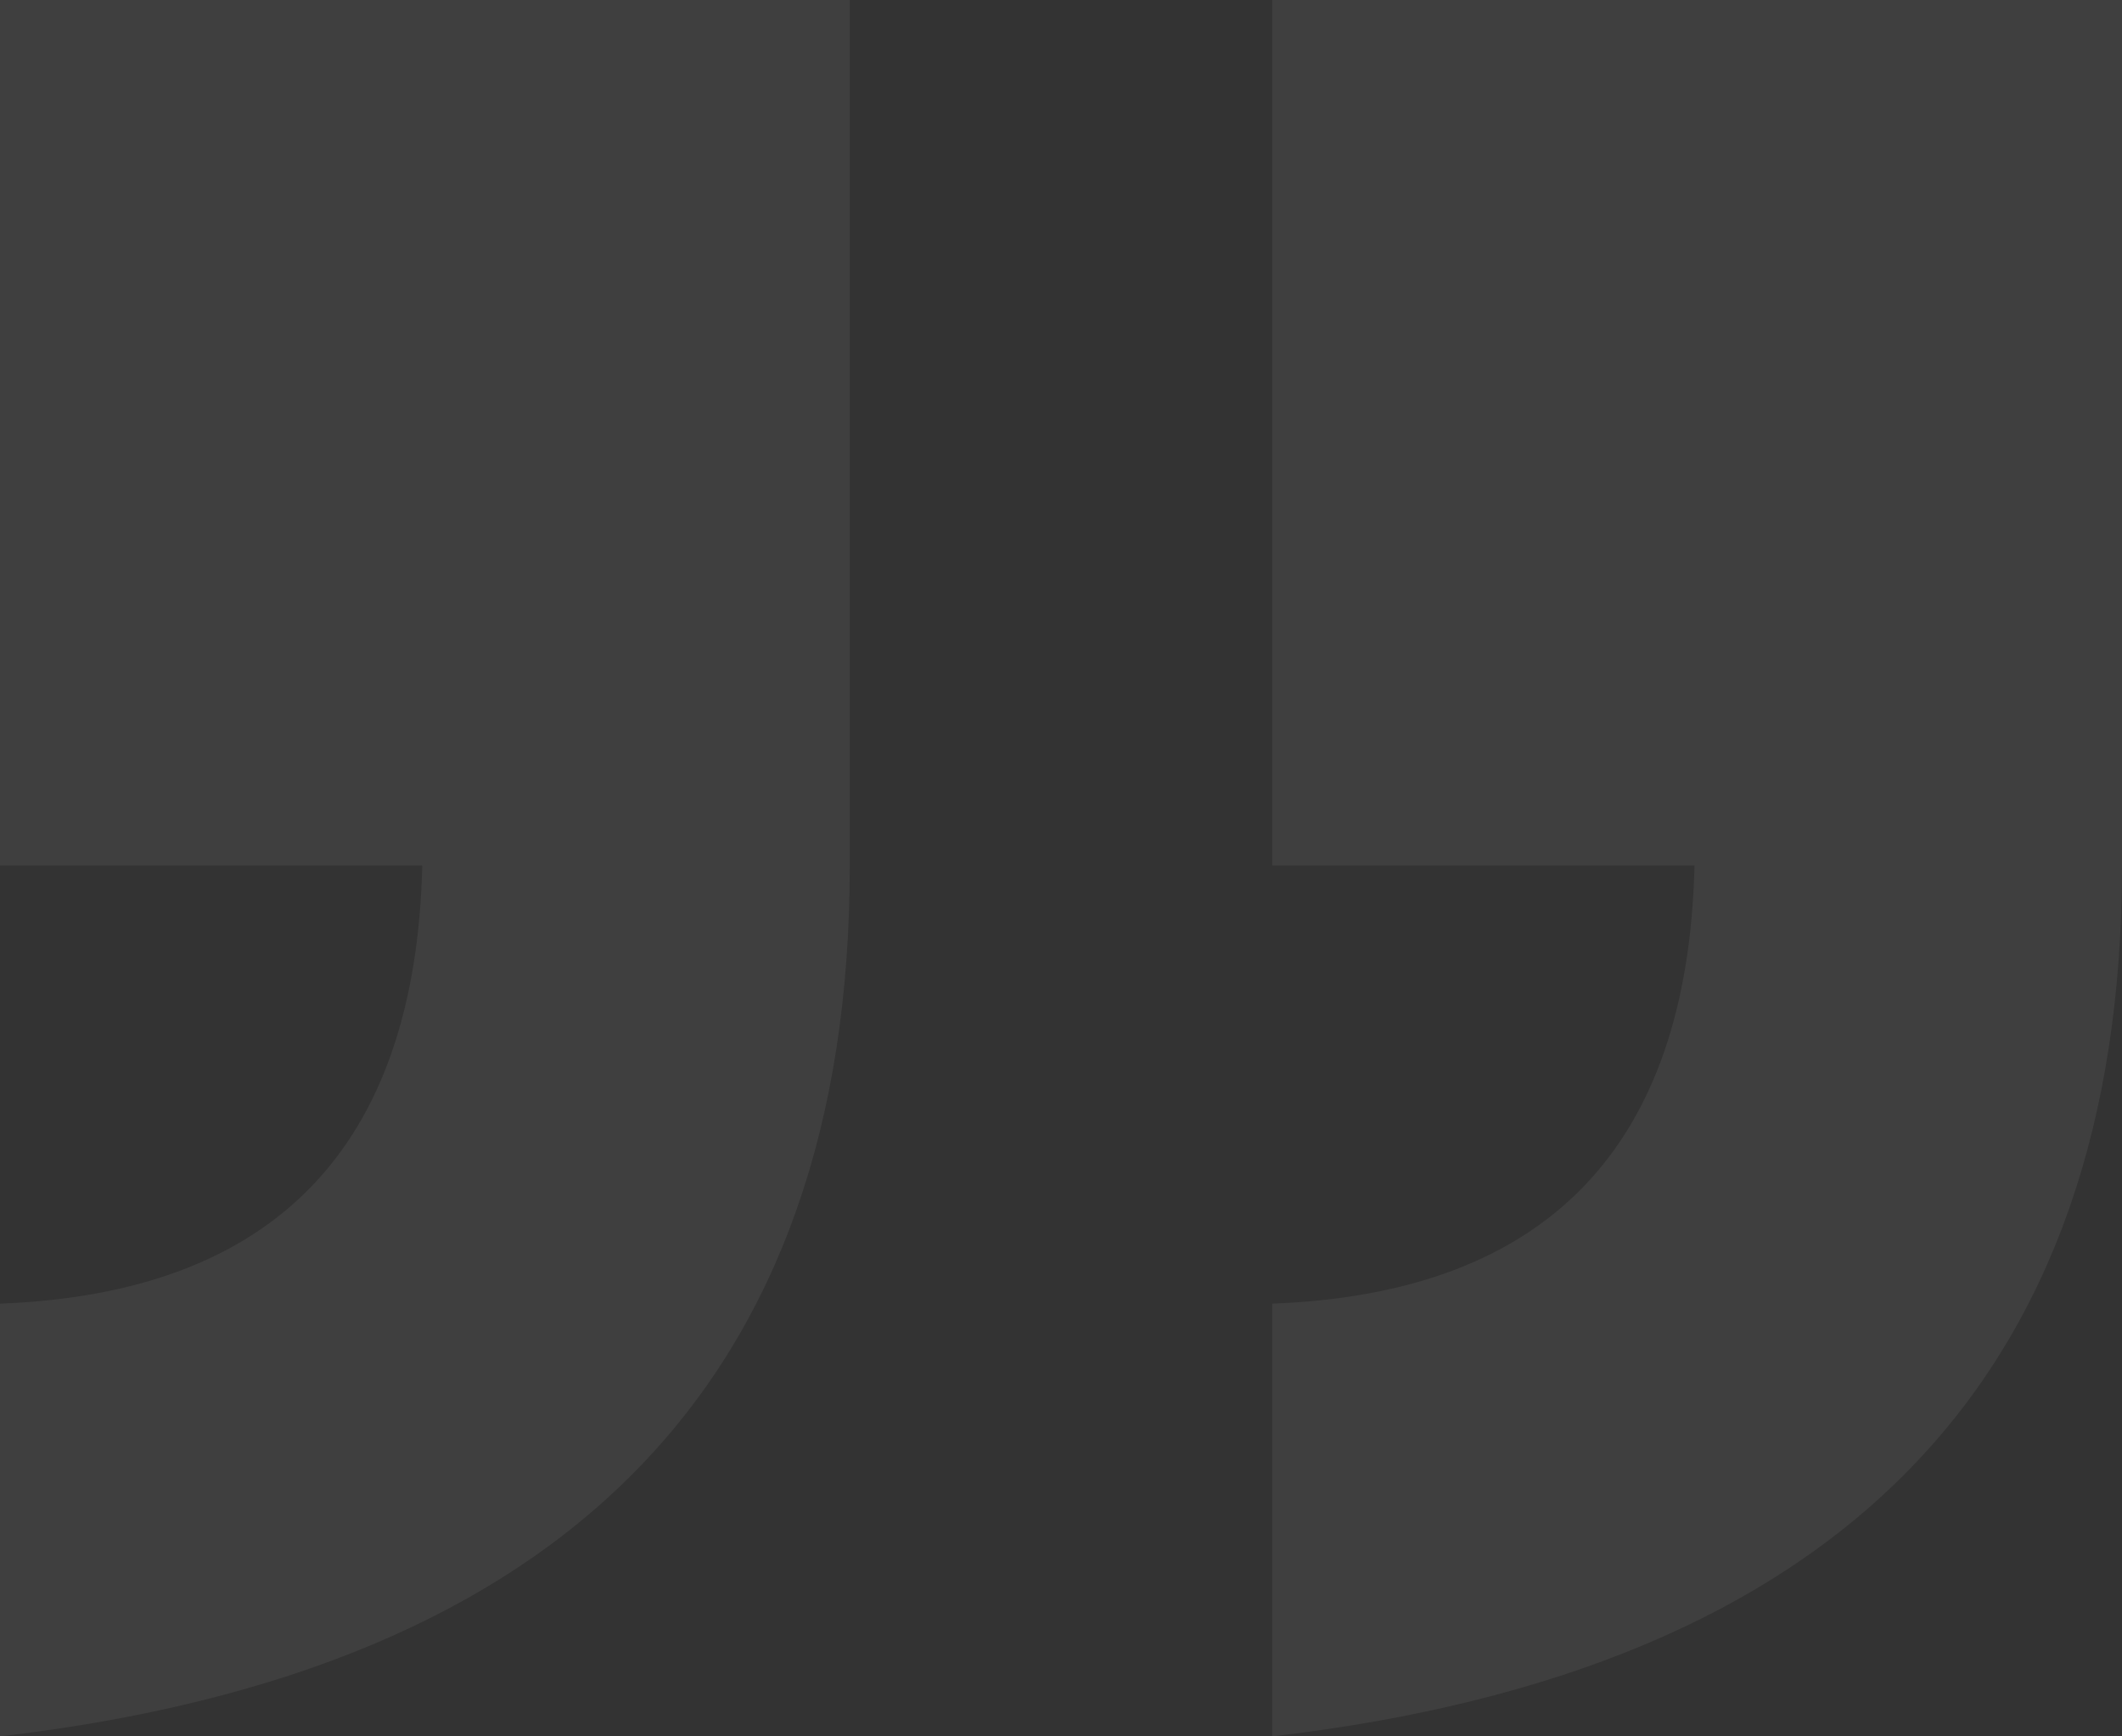 <svg width="11" height="9" viewBox="0 0 11 9" fill="none" xmlns="http://www.w3.org/2000/svg">
<rect x="0" y="0" width="11" height="9" fill="#333333" stroke="none"/>
<path id="&#226;&#128;&#156;" d="M6.595 0H11V4.486C11 7.153 9.532 8.658 6.595 9V6.757C8.019 6.703 8.749 5.946 8.784 4.486H6.595V0ZM0 0H4.405V4.486C4.405 7.153 2.937 8.658 0 9V6.757C1.424 6.703 2.154 5.946 2.189 4.486H0V0Z" fill="white" fill-opacity="0.06"/>
</svg>
